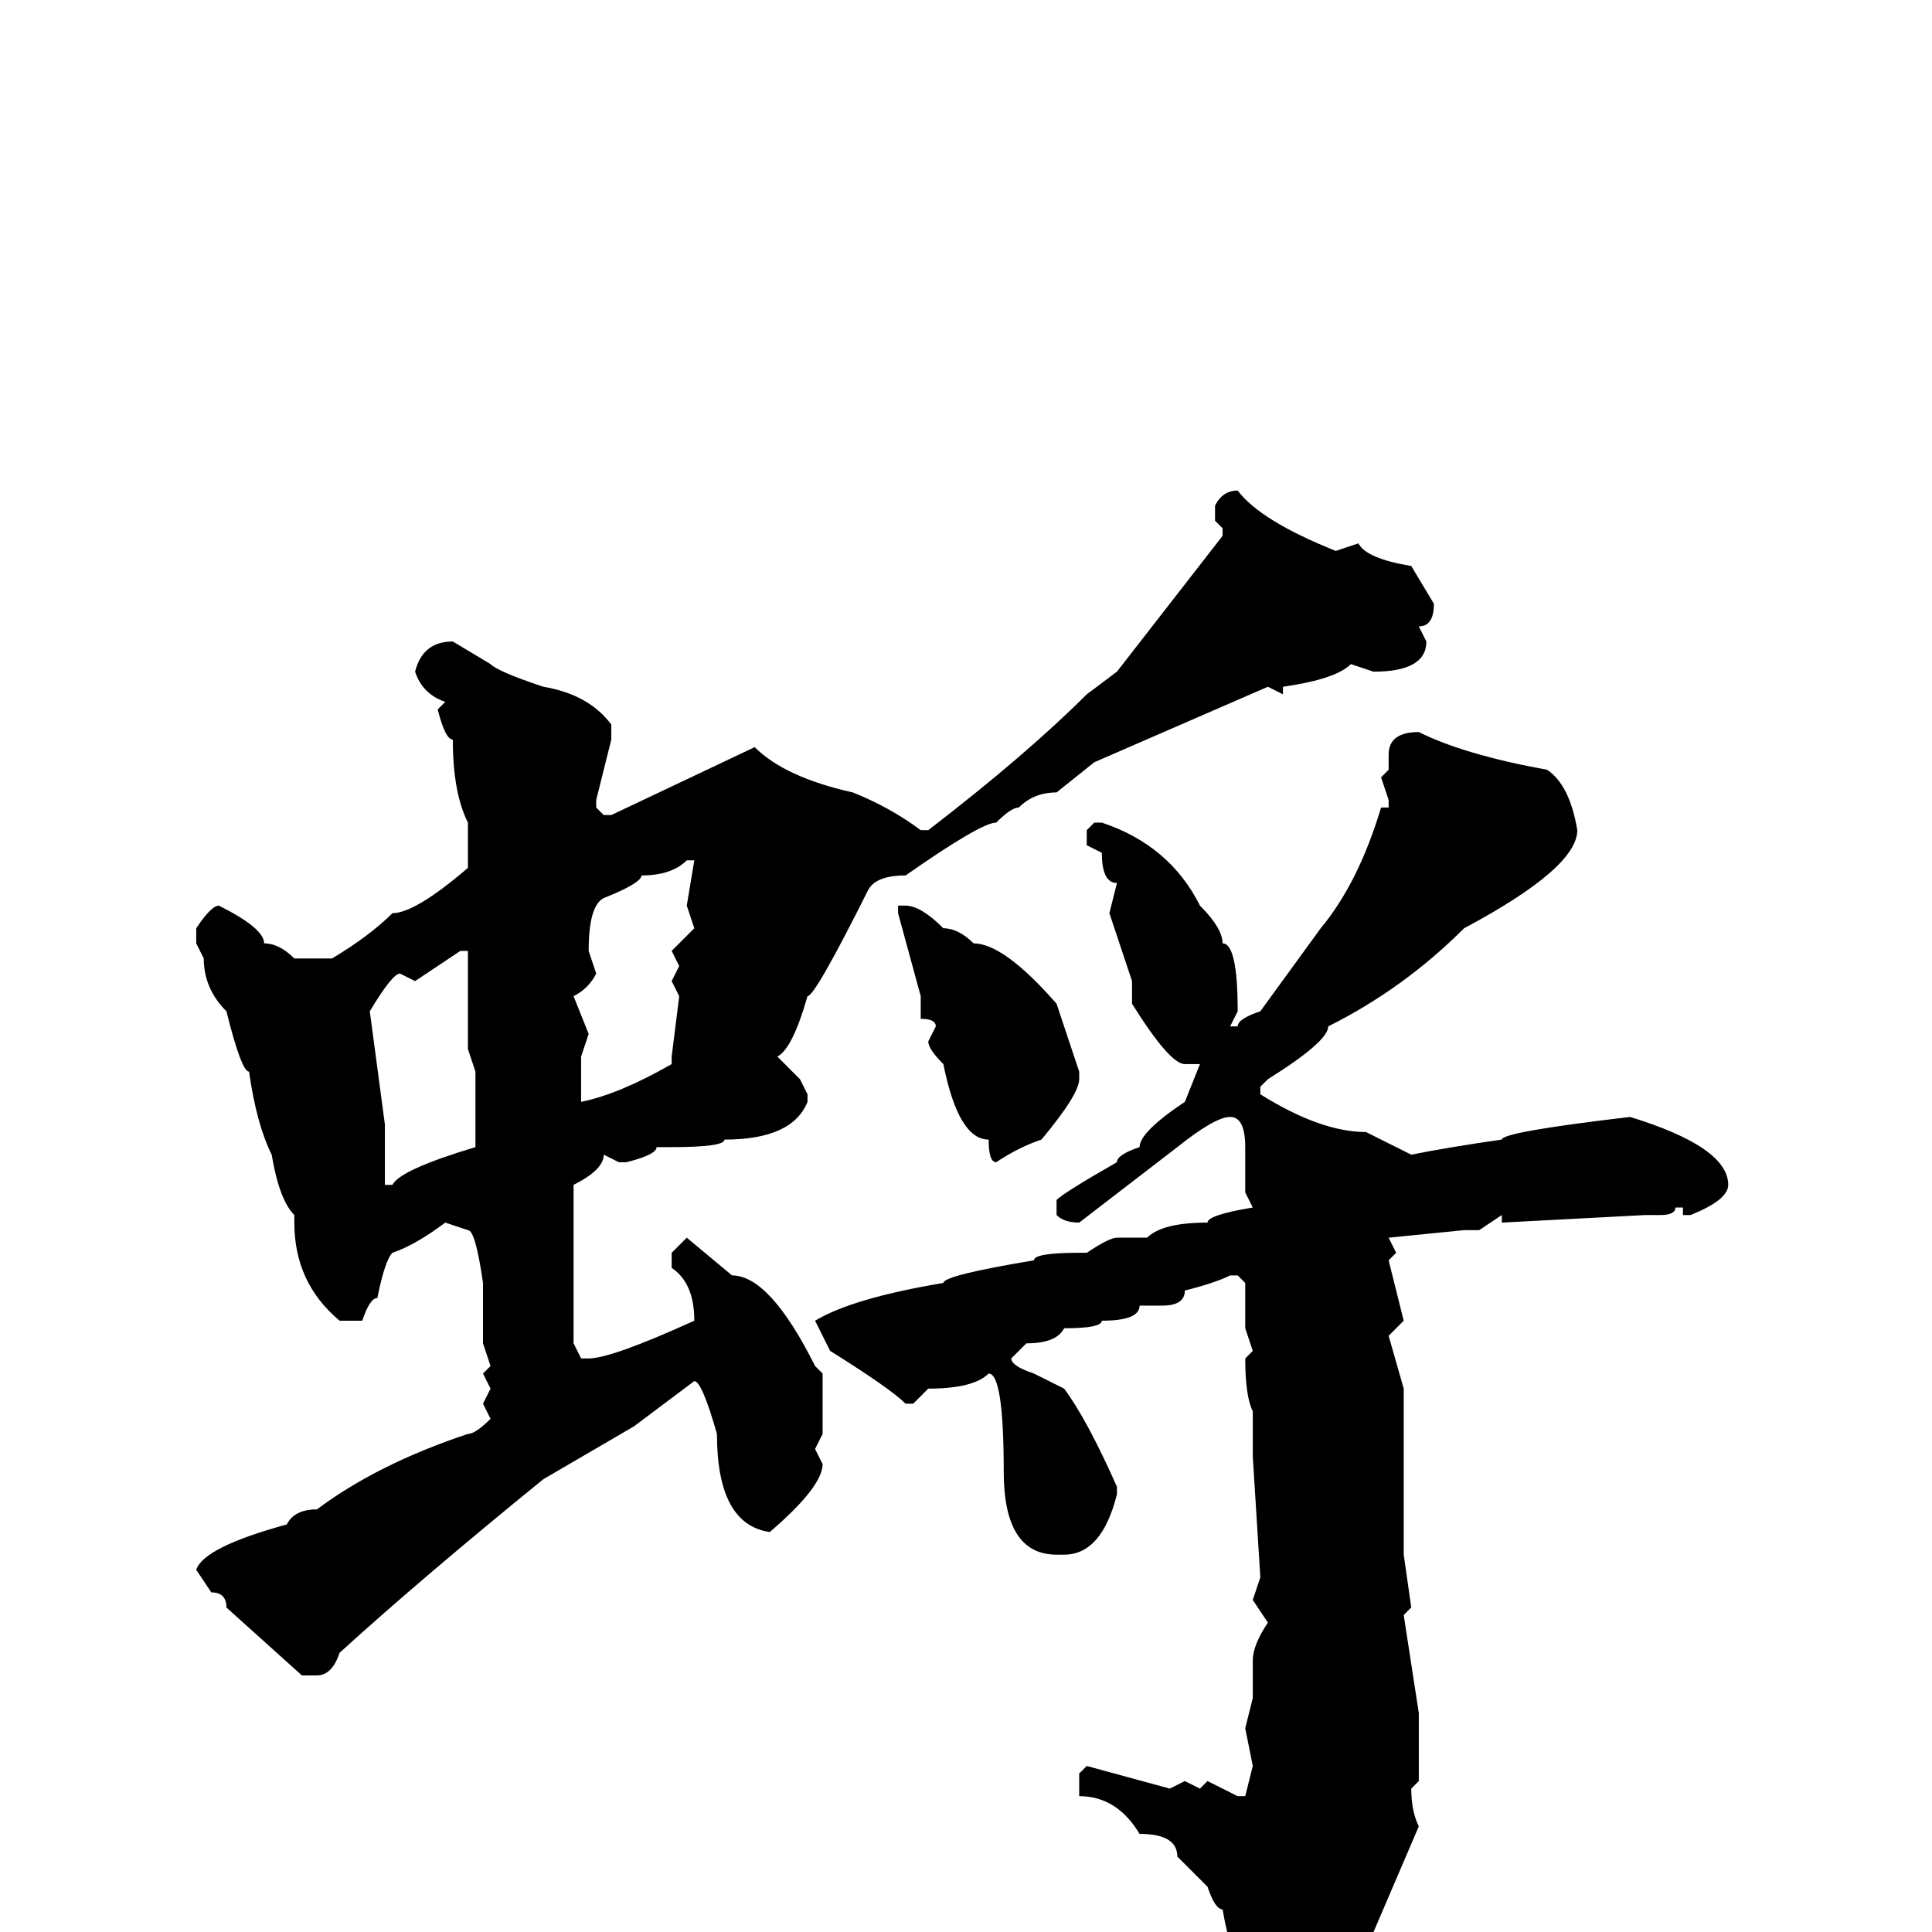 <svg xmlns="http://www.w3.org/2000/svg" viewBox="0 -256 256 256">
	<path fill="#000000" d="M164 -191Q167 -187 177 -183L180 -184Q181 -182 187 -181L190 -176Q190 -173 188 -173L189 -171Q189 -167 182 -167L179 -168Q177 -166 170 -165V-164L168 -165L145 -155L140 -151Q137 -151 135 -149Q134 -149 132 -147Q130 -147 120 -140Q116 -140 115 -138Q108 -124 107 -124Q105 -117 103 -116L106 -113L107 -111V-110Q105 -105 96 -105Q96 -104 89 -104H87Q87 -103 83 -102H82L80 -103Q80 -101 76 -99V-95V-93V-90V-84V-78L77 -76H78Q81 -76 92 -81Q92 -86 89 -88V-90L91 -92L97 -87Q102 -87 108 -75L109 -74V-66L108 -64L109 -62Q109 -59 102 -53Q95 -54 95 -66Q93 -73 92 -73L84 -67L72 -60Q56 -47 45 -37Q44 -34 42 -34H40L30 -43Q30 -45 28 -45L26 -48Q27 -51 38 -54Q39 -56 42 -56Q50 -62 62 -66Q63 -66 65 -68L64 -70L65 -72L64 -74L65 -75L64 -78V-80V-84V-86Q63 -93 62 -93L59 -94Q55 -91 52 -90Q51 -89 50 -84Q49 -84 48 -81H45Q39 -86 39 -94V-95Q37 -97 36 -103Q34 -107 33 -114Q32 -114 30 -122Q27 -125 27 -129L26 -131V-133Q28 -136 29 -136Q35 -133 35 -131Q37 -131 39 -129H44Q49 -132 52 -135Q55 -135 62 -141V-147Q60 -151 60 -158Q59 -158 58 -162L59 -163Q56 -164 55 -167Q56 -171 60 -171L65 -168Q66 -167 72 -165Q78 -164 81 -160V-158L79 -150V-149L80 -148H81L100 -157Q104 -153 113 -151Q118 -149 122 -146H123Q136 -156 144 -164L148 -167L162 -185V-186L161 -187V-189Q162 -191 164 -191ZM188 -159Q194 -156 205 -154Q208 -152 209 -146Q209 -141 194 -133Q186 -125 176 -120Q176 -118 168 -113L167 -112V-111Q175 -106 181 -106L187 -103Q192 -104 199 -105Q199 -106 216 -108Q229 -104 229 -99Q229 -97 224 -95H223V-96H222Q222 -95 220 -95H218L199 -94V-95L196 -93H194L184 -92L185 -90L184 -89L186 -81L184 -79L186 -72V-63V-58V-57V-55V-50L187 -43L186 -42L188 -29V-20L187 -19Q187 -16 188 -14L182 0Q172 13 169 15H167Q165 13 165 6Q163 3 162 -3Q161 -3 160 -6L156 -10Q156 -13 151 -13Q148 -18 143 -18V-21L144 -22L155 -19L157 -20L159 -19L160 -20L164 -18H165L166 -22L165 -27L166 -31V-34V-36Q166 -38 168 -41L166 -44L167 -47L166 -63V-65V-68V-69Q165 -71 165 -76L166 -77L165 -80V-86L164 -87H163Q161 -86 157 -85Q157 -83 154 -83H151Q151 -81 146 -81Q146 -80 141 -80Q140 -78 136 -78L134 -76Q134 -75 137 -74L141 -72Q144 -68 148 -59V-58Q146 -50 141 -50H140Q133 -50 133 -61Q133 -74 131 -74Q129 -72 123 -72L121 -70H120Q118 -72 110 -77L108 -81Q113 -84 125 -86Q125 -87 137 -89Q137 -90 143 -90H144Q147 -92 148 -92H152Q154 -94 160 -94Q160 -95 166 -96L165 -98V-104Q165 -108 163 -108Q161 -108 156 -104L143 -94Q141 -94 140 -95V-97Q141 -98 148 -102Q148 -103 151 -104Q151 -106 157 -110L159 -115H158H157Q155 -115 150 -123V-126L147 -135L148 -139Q146 -139 146 -143L144 -144V-146L145 -147H146Q155 -144 159 -136Q162 -133 162 -131Q164 -131 164 -122L163 -120H164Q164 -121 167 -122L175 -133Q180 -139 183 -149H184V-150L183 -153L184 -154V-156Q184 -159 188 -159ZM78 -130L79 -127Q78 -125 76 -124L78 -119L77 -116V-113V-110Q82 -111 89 -115V-116L90 -124L89 -126L90 -128L89 -130L92 -133L91 -136L92 -142H91Q89 -140 85 -140Q85 -139 80 -137Q78 -136 78 -130ZM120 -136Q122 -136 125 -133Q127 -133 129 -131Q133 -131 140 -123L143 -114V-113Q143 -111 138 -105Q135 -104 132 -102Q131 -102 131 -105Q127 -105 125 -115Q123 -117 123 -118L124 -120Q124 -121 122 -121V-122V-124L119 -135V-136ZM55 -126L53 -127Q52 -127 49 -122L51 -107V-106V-105V-99H52Q53 -101 63 -104V-114L62 -117V-126V-130H61Z"/>
</svg>